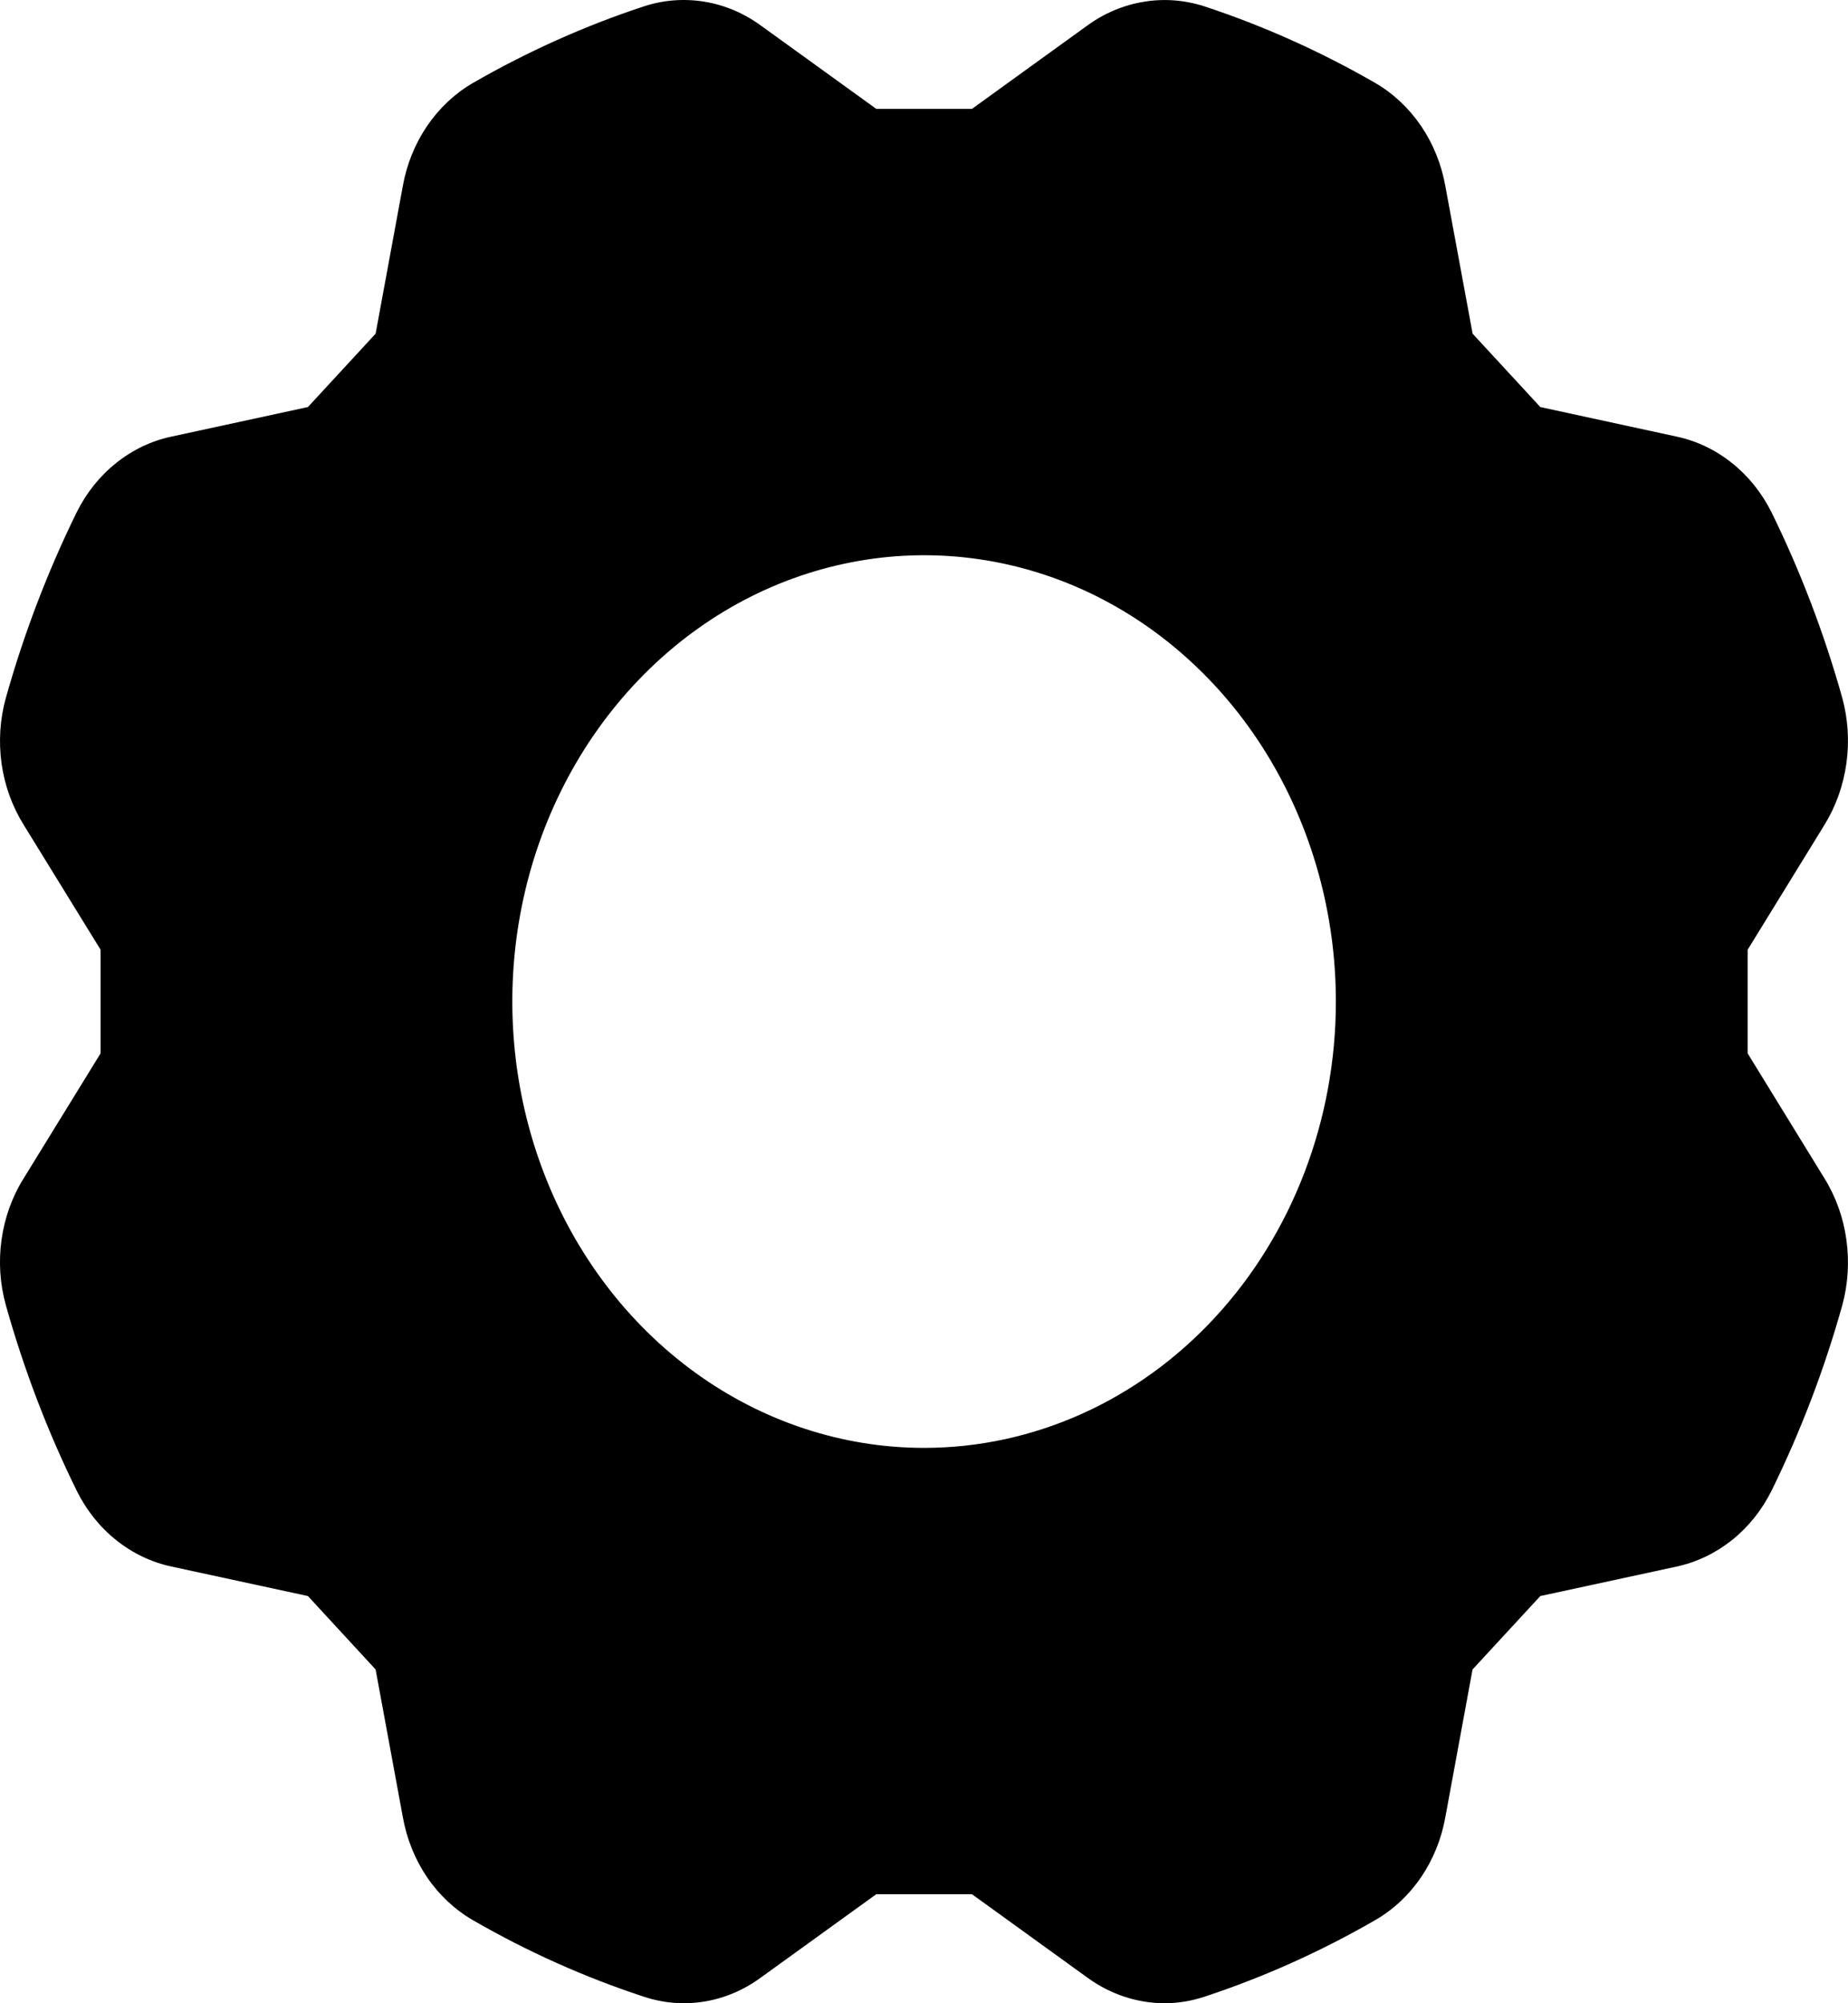 <svg width="24" height="26" viewBox="0 0 24 26" fill="none" xmlns="http://www.w3.org/2000/svg">
<path d="M23.695 15.295L22.697 13.672V12.326L23.695 10.705C23.842 10.466 23.939 10.194 23.979 9.91C24.019 9.626 24.001 9.335 23.926 9.059C23.692 8.226 23.385 7.419 23.007 6.65C22.881 6.397 22.705 6.178 22.491 6.008C22.277 5.837 22.031 5.721 21.771 5.666L20.004 5.283L19.125 4.331L18.771 2.417C18.721 2.134 18.613 1.867 18.456 1.636C18.298 1.404 18.095 1.213 17.861 1.077C17.152 0.669 16.408 0.335 15.64 0.082C15.385 -0 15.117 -0.021 14.854 0.023C14.591 0.066 14.341 0.171 14.12 0.332L12.623 1.413H11.38L9.882 0.332C9.662 0.171 9.411 0.065 9.149 0.022C8.886 -0.021 8.618 -0.001 8.364 0.082C7.595 0.335 6.85 0.669 6.14 1.078C5.906 1.214 5.703 1.405 5.546 1.636C5.389 1.868 5.281 2.134 5.231 2.417L4.878 4.331L3.999 5.283L2.23 5.666C1.97 5.72 1.724 5.837 1.51 6.008C1.296 6.178 1.12 6.398 0.995 6.651C0.618 7.419 0.31 8.225 0.076 9.058C-0.001 9.334 -0.019 9.624 0.02 9.909C0.06 10.193 0.158 10.465 0.306 10.703L1.306 12.326V13.672L0.306 15.296C0.157 15.534 0.06 15.806 0.02 16.09C-0.02 16.374 -0.001 16.665 0.076 16.94C0.31 17.772 0.617 18.578 0.995 19.345C1.12 19.599 1.296 19.82 1.51 19.99C1.724 20.161 1.97 20.278 2.231 20.333L3.999 20.715L4.878 21.668L5.231 23.581C5.281 23.863 5.388 24.131 5.545 24.363C5.703 24.595 5.906 24.785 6.14 24.921C6.849 25.33 7.593 25.663 8.362 25.915C8.617 26 8.885 26.021 9.148 25.978C9.411 25.935 9.662 25.828 9.882 25.666L11.38 24.585H12.623L14.12 25.666C14.417 25.883 14.767 25.999 15.124 26C15.299 26 15.473 25.971 15.64 25.916C16.408 25.663 17.151 25.33 17.86 24.921C18.095 24.786 18.298 24.595 18.456 24.364C18.613 24.132 18.721 23.865 18.771 23.583L19.124 21.668L20.004 20.715L21.772 20.333C22.032 20.277 22.278 20.16 22.492 19.99C22.706 19.819 22.882 19.599 23.008 19.346C23.385 18.578 23.693 17.773 23.926 16.94C24.001 16.664 24.019 16.374 23.979 16.09C23.94 15.806 23.843 15.534 23.695 15.295ZM12.001 18.792C10.943 18.792 9.909 18.452 9.03 17.816C8.15 17.179 7.465 16.275 7.06 15.216C6.656 14.158 6.55 12.993 6.756 11.869C6.962 10.745 7.472 9.713 8.22 8.903C8.967 8.093 9.92 7.541 10.958 7.318C11.995 7.094 13.07 7.209 14.048 7.647C15.025 8.086 15.86 8.828 16.448 9.781C17.035 10.734 17.349 11.854 17.349 12.999C17.349 14.536 16.785 16.009 15.783 17.095C14.78 18.182 13.419 18.792 12.001 18.792Z" fill="black"/>
</svg>
